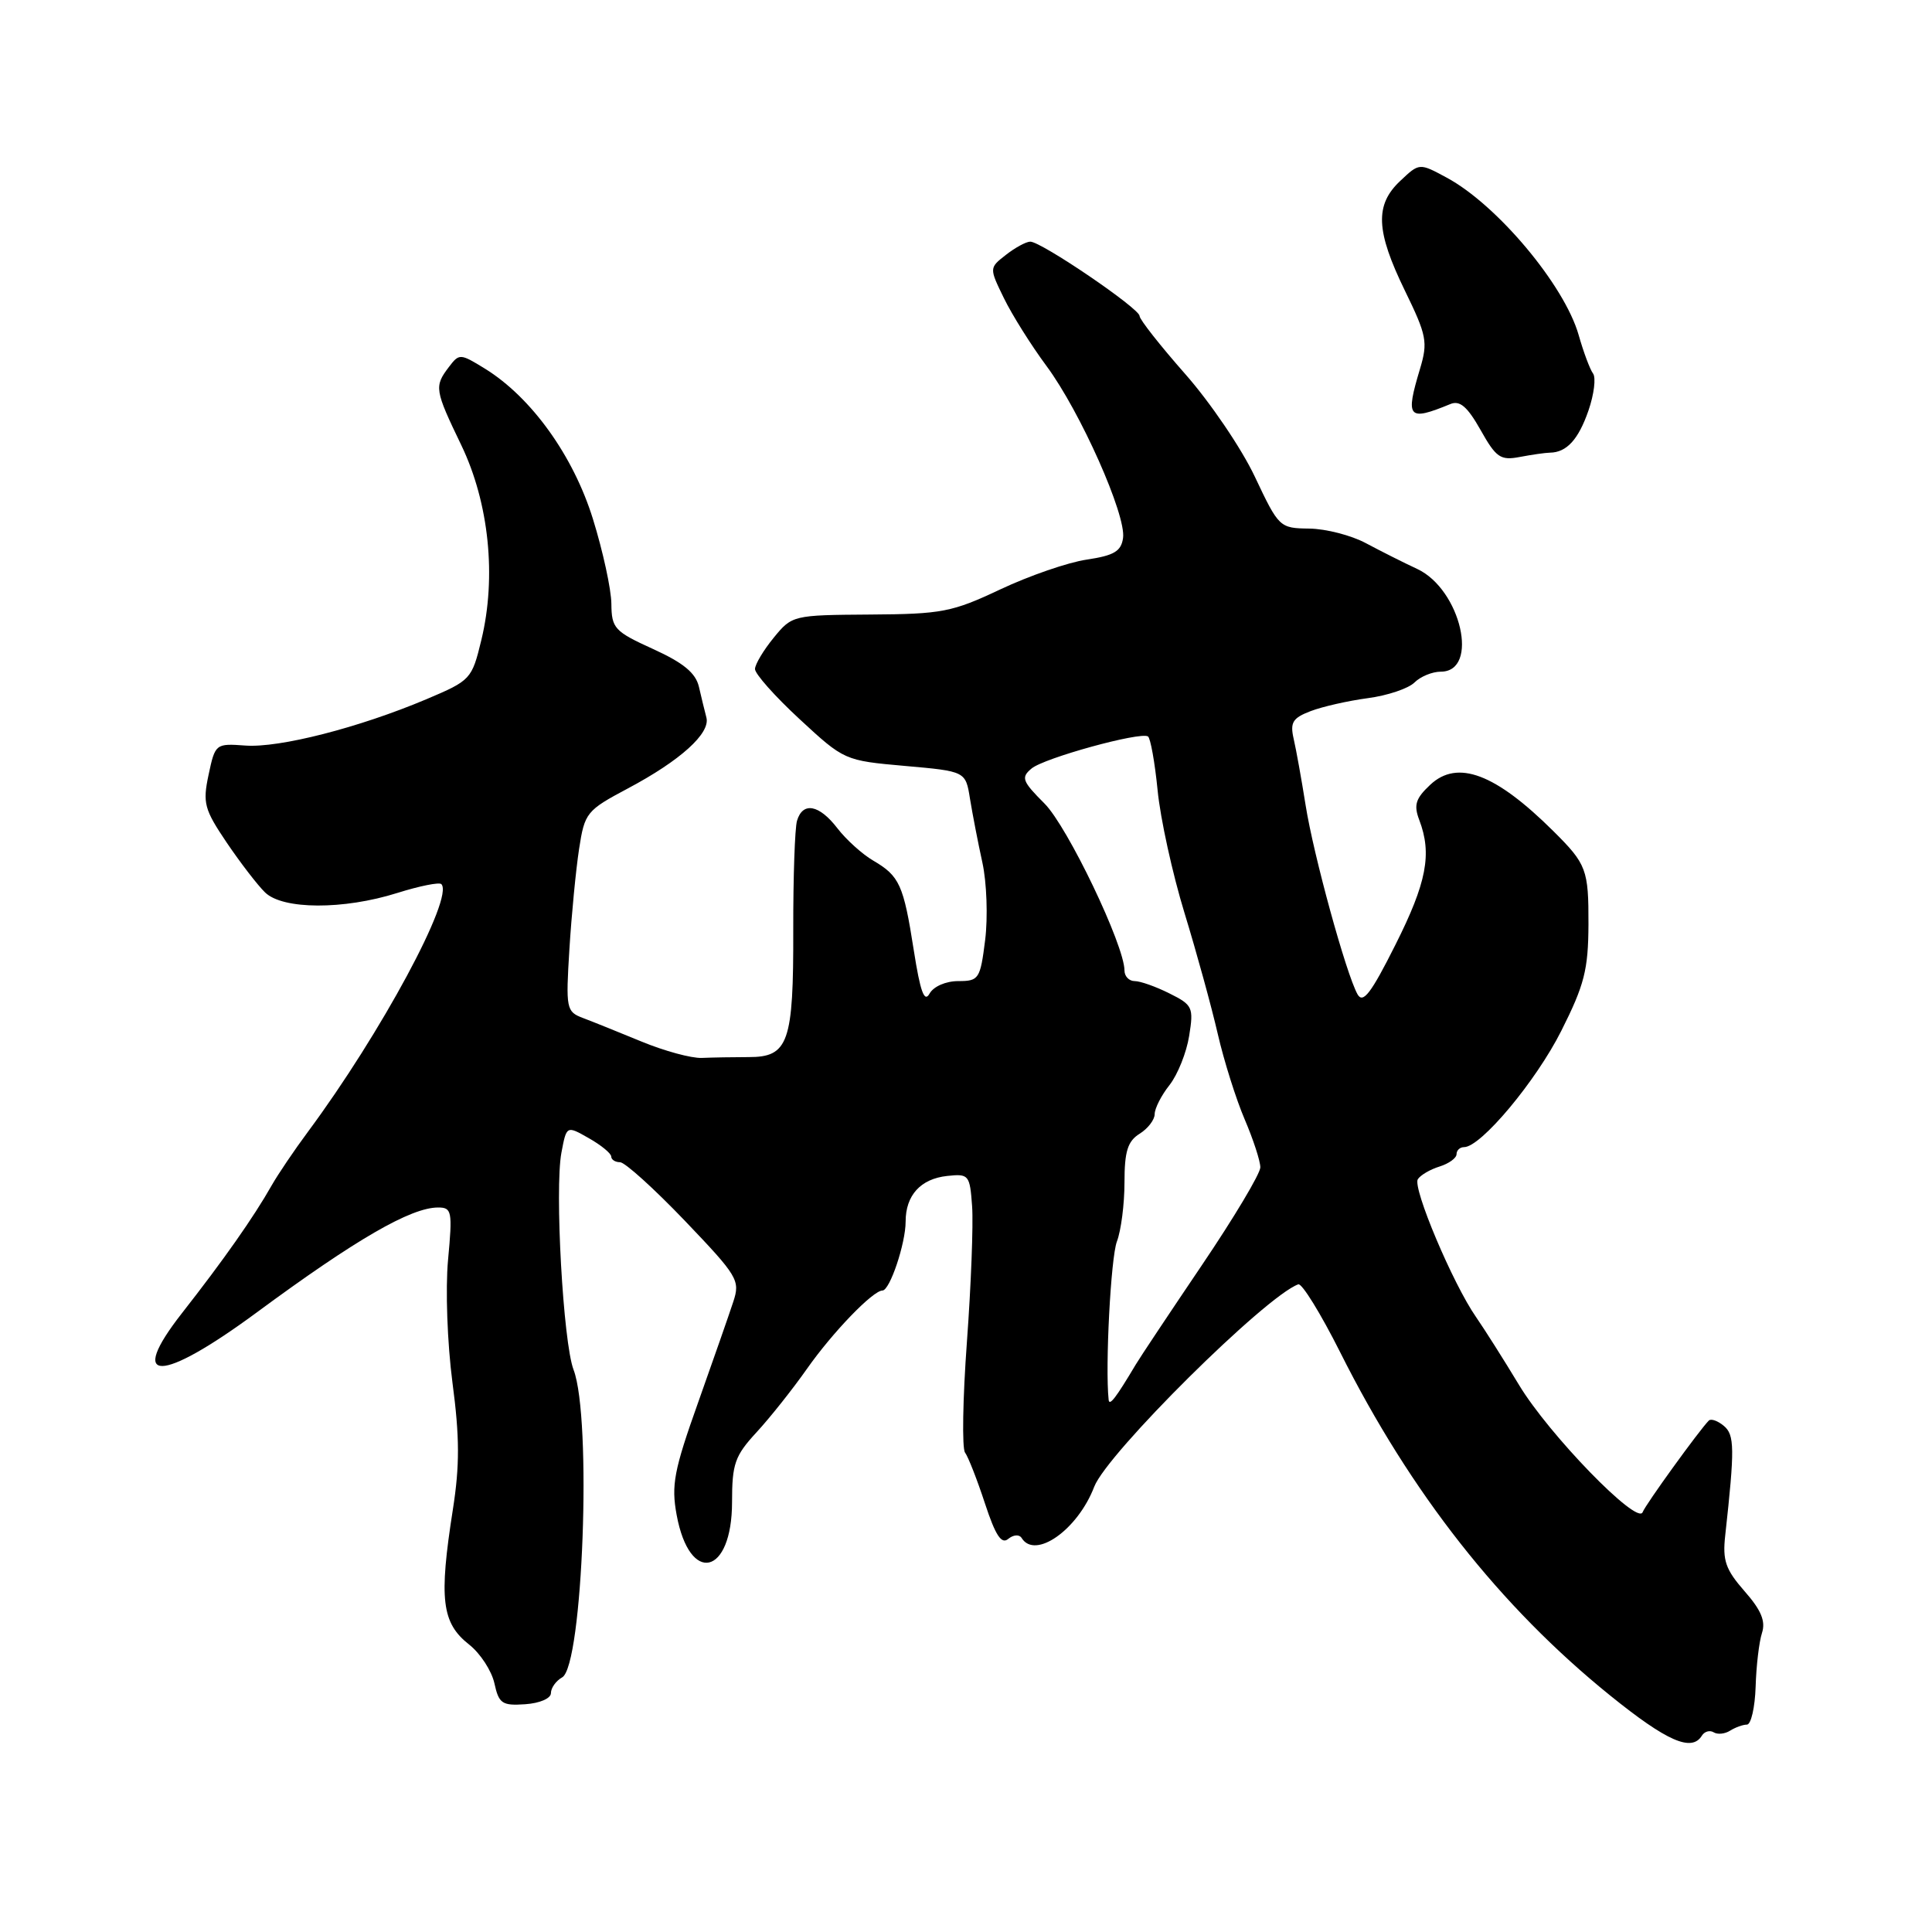 <?xml version="1.0" encoding="UTF-8" standalone="no"?>
<!DOCTYPE svg PUBLIC "-//W3C//DTD SVG 1.1//EN" "http://www.w3.org/Graphics/SVG/1.1/DTD/svg11.dtd" >
<svg xmlns="http://www.w3.org/2000/svg" xmlns:xlink="http://www.w3.org/1999/xlink" version="1.1" viewBox="0 0 256 256">
 <g >
 <path fill="currentColor"
d=" M 225.51 229.98 C 225.86 229.42 226.56 229.23 227.07 229.54 C 227.58 229.86 228.56 229.76 229.25 229.32 C 229.94 228.89 230.94 228.52 231.48 228.52 C 232.02 228.51 232.54 226.25 232.63 223.50 C 232.71 220.75 233.09 217.55 233.47 216.38 C 233.98 214.82 233.37 213.35 231.16 210.84 C 228.65 207.97 228.23 206.78 228.60 203.46 C 229.87 191.93 229.85 190.12 228.41 188.93 C 227.61 188.26 226.72 187.95 226.43 188.23 C 225.17 189.50 218.04 199.36 217.66 200.37 C 216.98 202.18 205.22 190.07 201.27 183.50 C 199.28 180.20 196.72 176.16 195.58 174.51 C 192.52 170.12 187.14 157.38 187.87 156.25 C 188.22 155.71 189.51 154.95 190.75 154.57 C 191.99 154.18 193.00 153.45 193.00 152.93 C 193.00 152.42 193.45 152.00 194.00 152.00 C 196.22 152.00 203.53 143.26 206.88 136.59 C 209.94 130.51 210.45 128.51 210.48 122.50 C 210.50 115.22 210.23 114.50 205.84 110.14 C 198.15 102.50 193.12 100.60 189.51 103.99 C 187.57 105.81 187.30 106.67 188.07 108.68 C 189.77 113.16 189.04 116.96 184.89 125.21 C 181.67 131.63 180.60 133.03 179.88 131.75 C 178.37 129.05 174.04 113.29 173.00 106.69 C 172.46 103.29 171.75 99.33 171.42 97.91 C 170.92 95.73 171.28 95.14 173.66 94.23 C 175.22 93.63 178.63 92.86 181.24 92.51 C 183.84 92.17 186.62 91.23 187.42 90.44 C 188.21 89.65 189.78 89.00 190.91 89.00 C 196.08 89.00 193.58 78.10 187.79 75.39 C 185.98 74.55 182.93 73.01 181.00 71.98 C 179.07 70.94 175.70 70.07 173.50 70.04 C 169.55 69.99 169.46 69.90 166.28 63.18 C 164.52 59.44 160.35 53.30 157.03 49.54 C 153.72 45.78 151.00 42.33 151.00 41.87 C 151.00 40.87 137.94 31.99 136.51 32.02 C 135.95 32.03 134.50 32.82 133.29 33.77 C 131.07 35.50 131.07 35.50 133.02 39.50 C 134.09 41.70 136.63 45.75 138.67 48.50 C 143.15 54.55 149.25 68.26 148.81 71.29 C 148.56 73.05 147.62 73.61 144.00 74.15 C 141.53 74.51 136.38 76.29 132.56 78.09 C 126.16 81.11 124.81 81.37 115.29 81.43 C 105.07 81.50 104.95 81.53 102.52 84.50 C 101.17 86.15 100.06 88.01 100.04 88.64 C 100.02 89.27 102.67 92.26 105.94 95.28 C 111.86 100.76 111.91 100.78 119.91 101.49 C 127.95 102.20 127.95 102.20 128.53 105.85 C 128.86 107.86 129.59 111.66 130.17 114.29 C 130.75 116.93 130.91 121.54 130.54 124.54 C 129.89 129.73 129.71 130.00 126.98 130.00 C 125.33 130.00 123.70 130.71 123.17 131.66 C 122.48 132.90 121.94 131.41 121.08 125.91 C 119.72 117.23 119.20 116.08 115.70 114.03 C 114.26 113.19 112.12 111.26 110.96 109.75 C 108.55 106.61 106.37 106.20 105.61 108.75 C 105.32 109.71 105.10 116.21 105.11 123.18 C 105.15 138.16 104.48 140.08 99.19 140.07 C 97.16 140.07 94.38 140.12 93.00 140.18 C 91.62 140.24 88.03 139.26 85.00 138.01 C 81.97 136.76 78.47 135.35 77.22 134.88 C 75.04 134.05 74.96 133.66 75.45 125.76 C 75.73 121.22 76.31 115.25 76.73 112.50 C 77.47 107.68 77.71 107.39 83.20 104.47 C 90.15 100.78 94.16 97.16 93.60 95.07 C 93.37 94.21 92.93 92.38 92.61 91.00 C 92.18 89.17 90.56 87.83 86.54 86.00 C 81.42 83.67 81.04 83.26 81.01 80.00 C 80.99 78.08 79.89 73.03 78.57 68.78 C 75.97 60.39 70.41 52.65 64.26 48.85 C 60.98 46.83 60.85 46.82 59.48 48.63 C 57.52 51.21 57.59 51.65 61.13 59.00 C 64.80 66.65 65.81 76.43 63.78 84.81 C 62.52 90.01 62.38 90.16 56.50 92.65 C 47.57 96.42 37.02 99.12 32.51 98.79 C 28.58 98.50 28.51 98.55 27.64 102.65 C 26.84 106.41 27.06 107.23 30.04 111.65 C 31.85 114.32 34.13 117.29 35.12 118.25 C 37.47 120.54 45.52 120.57 52.65 118.32 C 55.58 117.40 58.20 116.87 58.48 117.15 C 60.20 118.87 50.48 136.92 40.81 149.96 C 38.99 152.41 36.83 155.61 36.00 157.07 C 33.63 161.26 29.62 166.97 24.11 174.00 C 16.78 183.37 21.23 183.33 34.00 173.92 C 47.16 164.21 54.44 160.00 58.05 160.00 C 59.87 160.00 59.97 160.49 59.37 166.93 C 59.01 170.82 59.27 177.96 59.95 183.18 C 60.91 190.41 60.92 194.18 60.01 200.00 C 58.14 211.92 58.52 215.05 62.17 217.92 C 63.64 219.08 65.14 221.38 65.51 223.04 C 66.10 225.74 66.53 226.03 69.59 225.82 C 71.52 225.69 73.00 225.05 73.00 224.35 C 73.00 223.66 73.67 222.72 74.49 222.26 C 77.23 220.73 78.45 187.93 76.00 181.50 C 74.62 177.88 73.49 157.56 74.39 152.74 C 75.07 149.13 75.07 149.13 78.03 150.82 C 79.66 151.74 80.99 152.84 80.99 153.25 C 81.00 153.66 81.52 154.00 82.16 154.00 C 82.80 154.00 86.66 157.49 90.74 161.75 C 97.78 169.12 98.10 169.65 97.16 172.50 C 96.62 174.15 94.52 180.16 92.50 185.85 C 89.30 194.83 88.93 196.79 89.66 200.74 C 91.38 210.06 97.00 208.76 97.00 199.03 C 97.00 193.96 97.37 192.90 100.25 189.78 C 102.04 187.84 105.04 184.06 106.93 181.37 C 110.33 176.53 115.67 171.00 116.93 171.00 C 117.91 171.00 120.00 164.76 120.00 161.87 C 120.00 158.38 121.99 156.20 125.50 155.82 C 128.38 155.51 128.51 155.67 128.81 159.85 C 128.98 162.24 128.67 170.33 128.12 177.82 C 127.57 185.31 127.46 191.90 127.87 192.47 C 128.29 193.03 129.48 196.07 130.51 199.21 C 131.91 203.47 132.70 204.67 133.60 203.91 C 134.29 203.35 135.06 203.29 135.37 203.79 C 137.16 206.69 142.81 202.70 144.99 197.00 C 146.67 192.60 167.69 171.75 172.03 170.18 C 172.51 170.01 175.01 174.06 177.58 179.18 C 186.93 197.83 198.76 212.87 213.35 224.66 C 220.88 230.74 224.16 232.18 225.51 229.98 Z  M 205.38 59.98 C 207.59 59.95 209.15 58.24 210.48 54.40 C 211.22 52.26 211.49 50.05 211.09 49.50 C 210.68 48.95 209.82 46.65 209.18 44.39 C 207.29 37.77 198.36 27.12 191.68 23.53 C 188.07 21.58 188.07 21.58 185.54 23.97 C 182.15 27.15 182.30 30.60 186.16 38.52 C 189.05 44.45 189.22 45.32 188.16 48.87 C 186.19 55.42 186.56 55.85 192.18 53.54 C 193.43 53.02 194.43 53.87 196.18 56.97 C 198.24 60.64 198.82 61.04 201.38 60.55 C 202.96 60.25 204.76 59.99 205.38 59.98 Z  M 146.90 185.47 C 146.43 181.09 147.19 166.64 147.99 164.52 C 148.55 163.06 149.00 159.53 149.00 156.68 C 149.00 152.56 149.42 151.22 151.00 150.23 C 152.10 149.55 153.00 148.37 153.00 147.63 C 153.00 146.88 153.88 145.14 154.97 143.77 C 156.05 142.39 157.22 139.47 157.57 137.26 C 158.18 133.48 158.03 133.16 154.95 131.63 C 153.16 130.73 151.09 130.00 150.35 130.00 C 149.61 130.00 149.00 129.37 149.00 128.60 C 149.00 125.27 141.46 109.53 138.40 106.47 C 135.44 103.51 135.26 103.02 136.69 101.83 C 138.35 100.44 151.05 96.94 152.11 97.58 C 152.44 97.78 153.02 100.99 153.39 104.72 C 153.75 108.45 155.36 115.78 156.96 121.00 C 158.56 126.22 160.54 133.43 161.36 137.00 C 162.18 140.57 163.79 145.67 164.93 148.33 C 166.07 150.99 167.00 153.85 167.00 154.68 C 167.00 155.51 163.51 161.35 159.25 167.65 C 154.99 173.96 151.05 179.87 150.50 180.80 C 147.84 185.26 146.99 186.37 146.90 185.47 Z "/>
</g>
</svg>